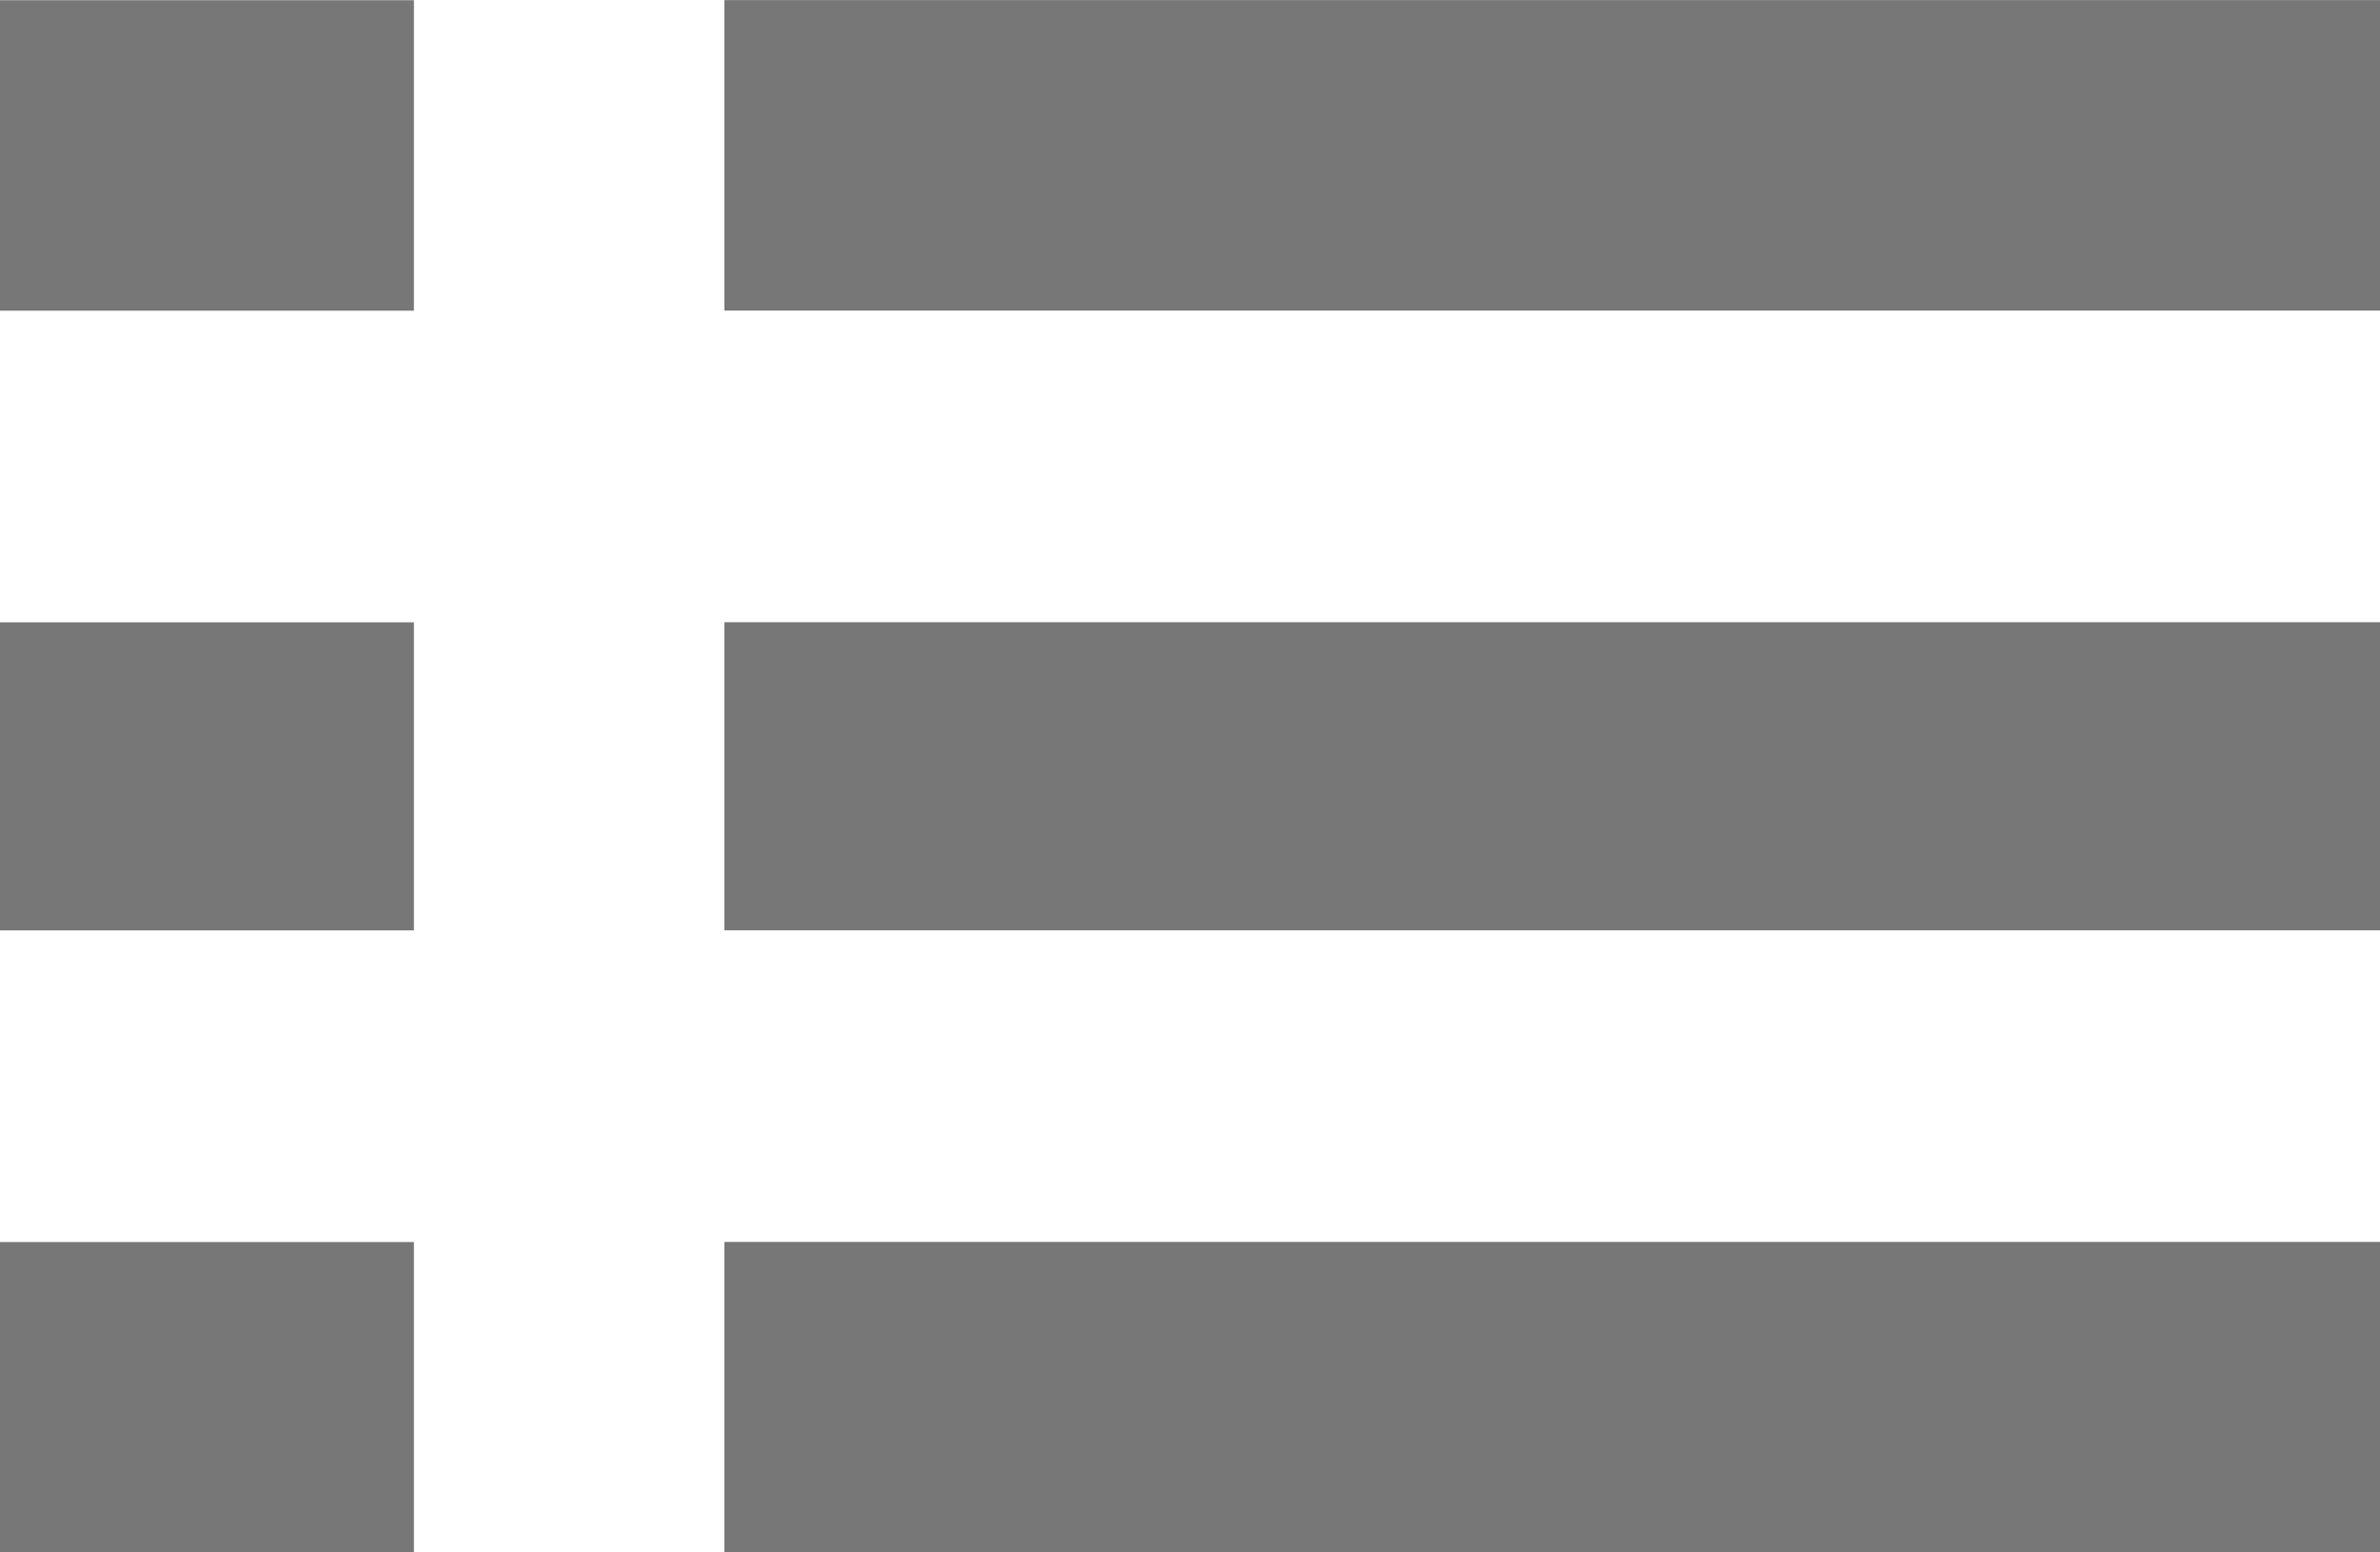 <svg xmlns="http://www.w3.org/2000/svg" width="23" height="15" viewBox="0 0 23 15">
  <defs>
    <style>
      .cls-1 {
        fill: #777;
        fill-rule: evenodd;
      }
    </style>
  </defs>
  <path id="Forma_1_copy_3" data-name="Forma 1 copy 3" class="cls-1" d="M1268,760h16v3h-16v-3Zm0-5.988h16v2.977h-16v-2.977Zm0-6.011h16v3h-16v-3Zm-7,12h4v3h-4v-3Zm0-5.988h4v2.977h-4v-2.977Zm0-6.011h4v3h-4v-3Z" transform="translate(-1261 -748)"/>
</svg>
